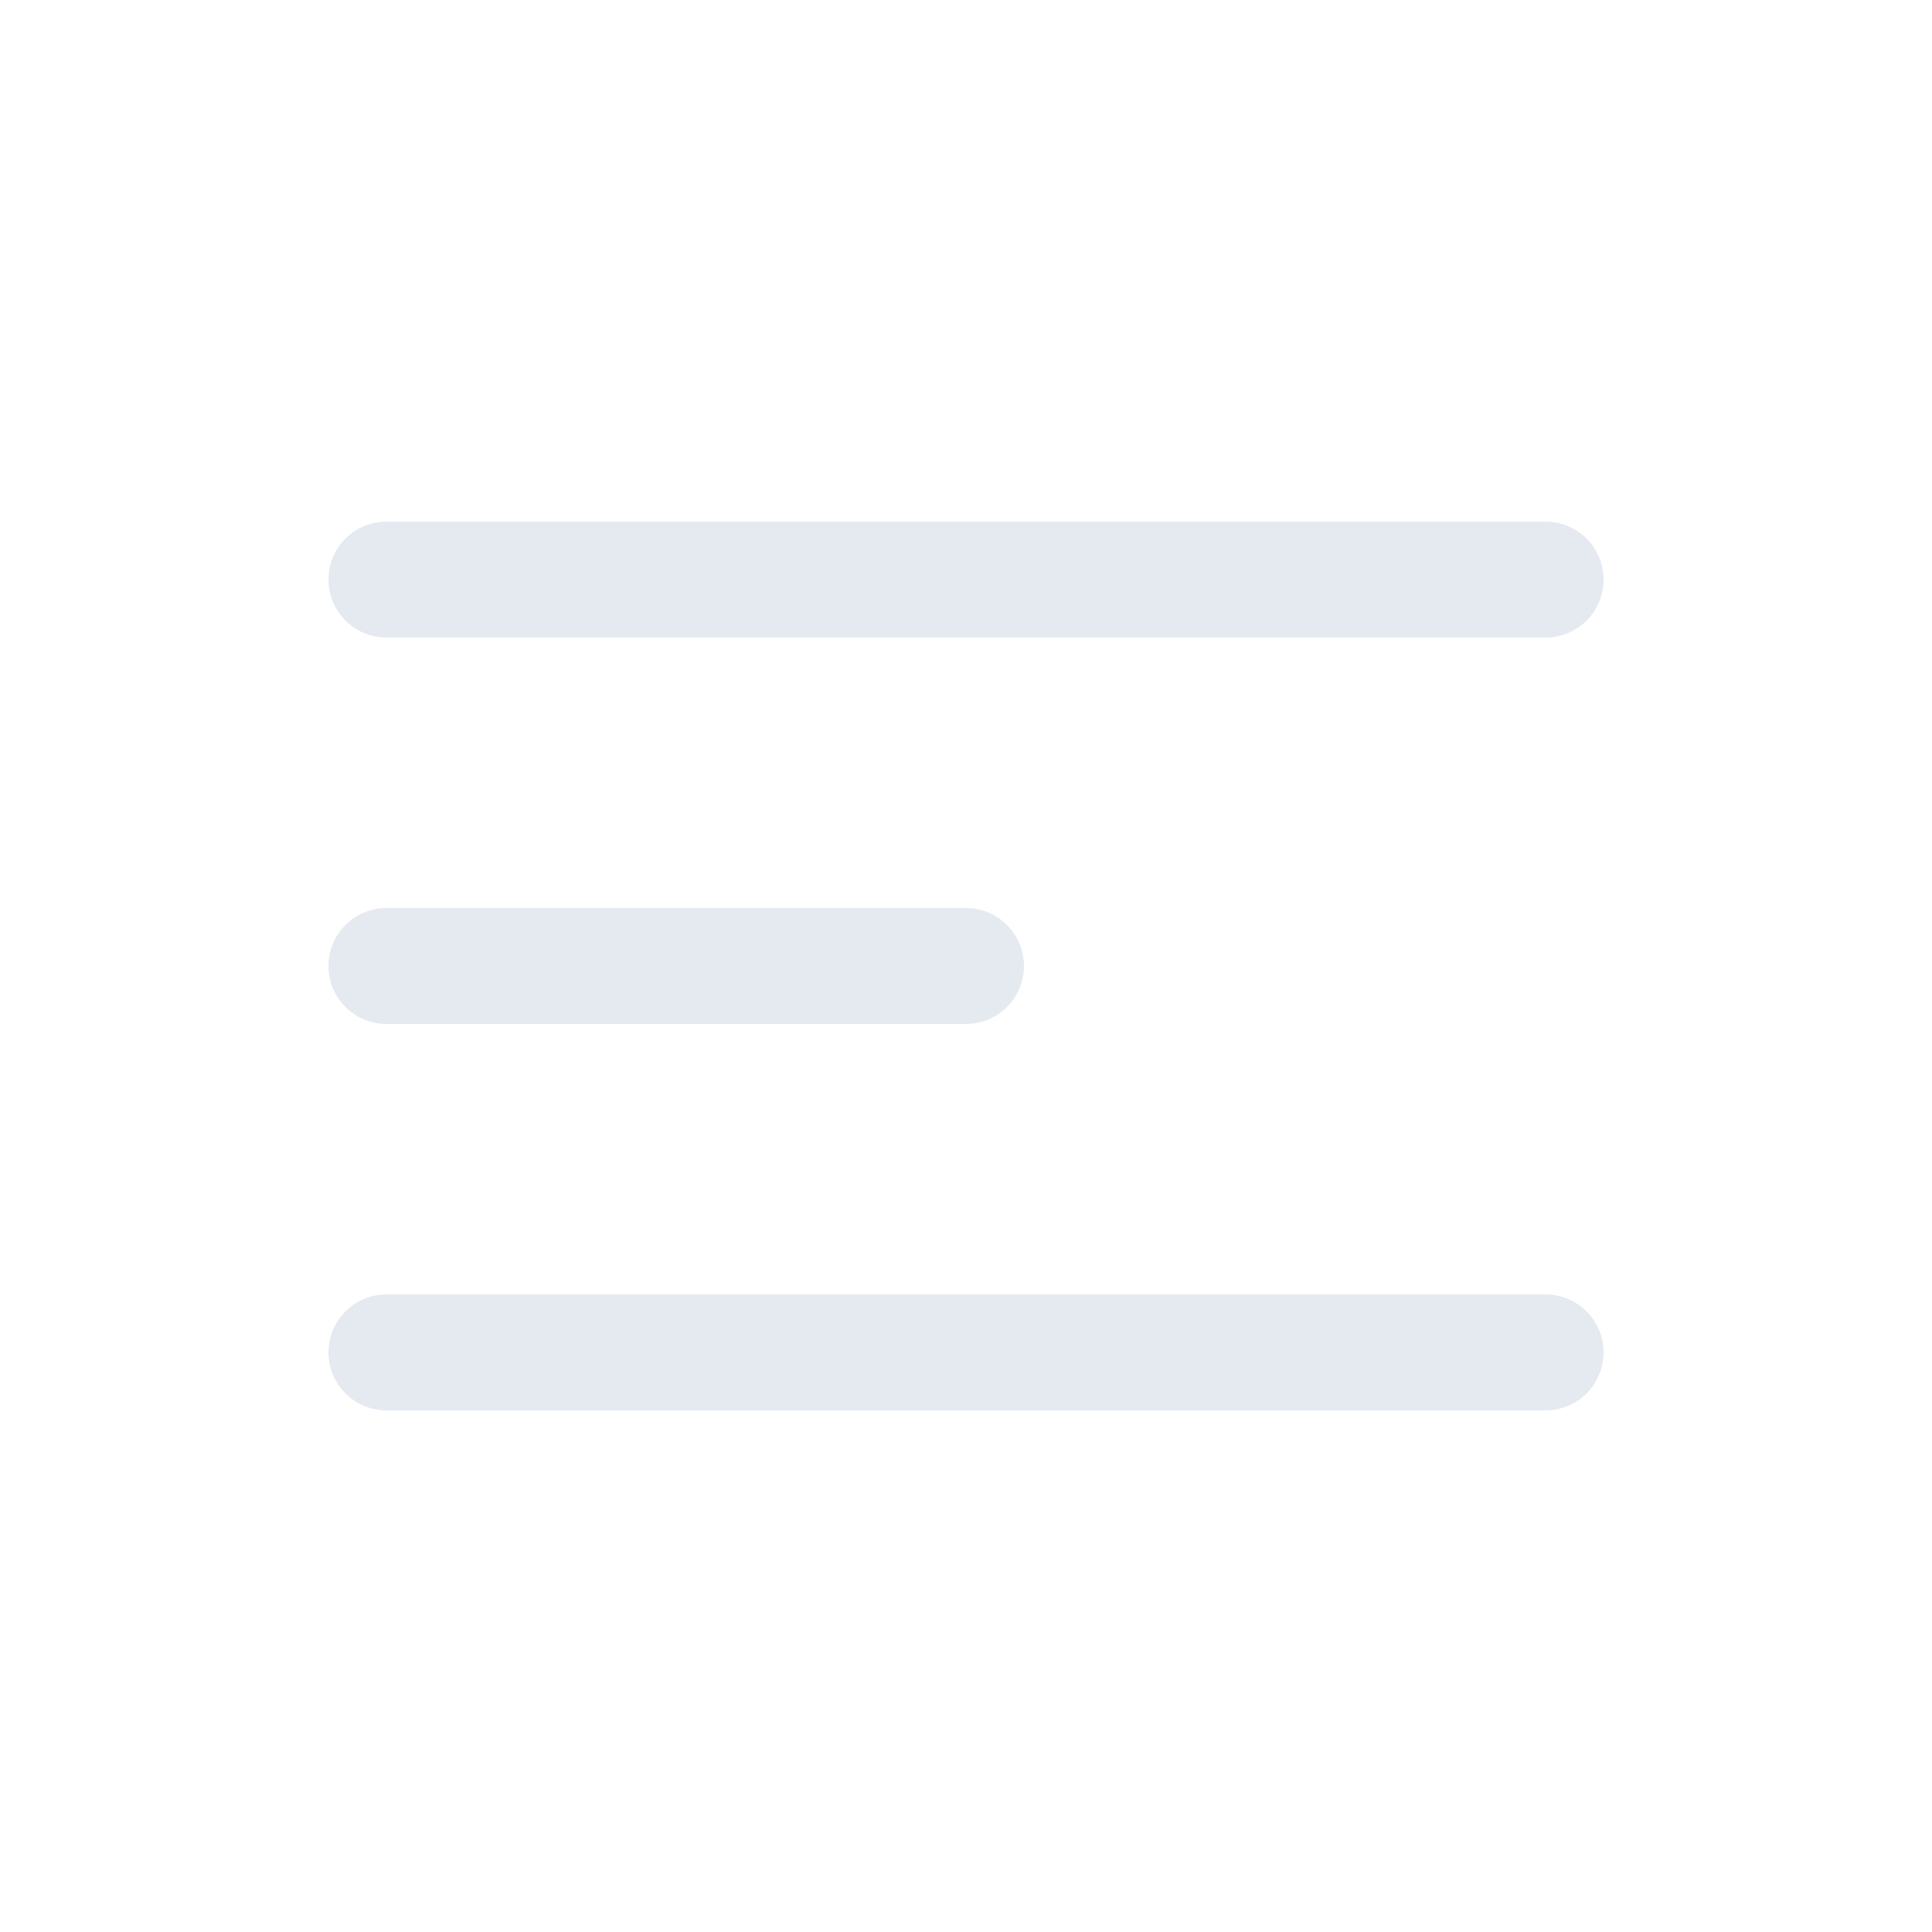 <svg id="menubar" width="35" height="35" viewBox="0 0 50 50" fill="none" xmlns="http://www.w3.org/2000/svg">
    <path id="top" d="M10 35L23.333 35L40 35" stroke="#E5E9F0" stroke-width="3" stroke-linecap="round"/>
    <path id="middle" d="M10 25L16.667 25L25 25" stroke="#E5E9F0" stroke-width="3" stroke-linecap="round"/>
    <path id="bottom" d="M10 15L23.333 15L40 15" stroke="#E5E9F0" stroke-width="3" stroke-linecap="round"/>
</svg>
